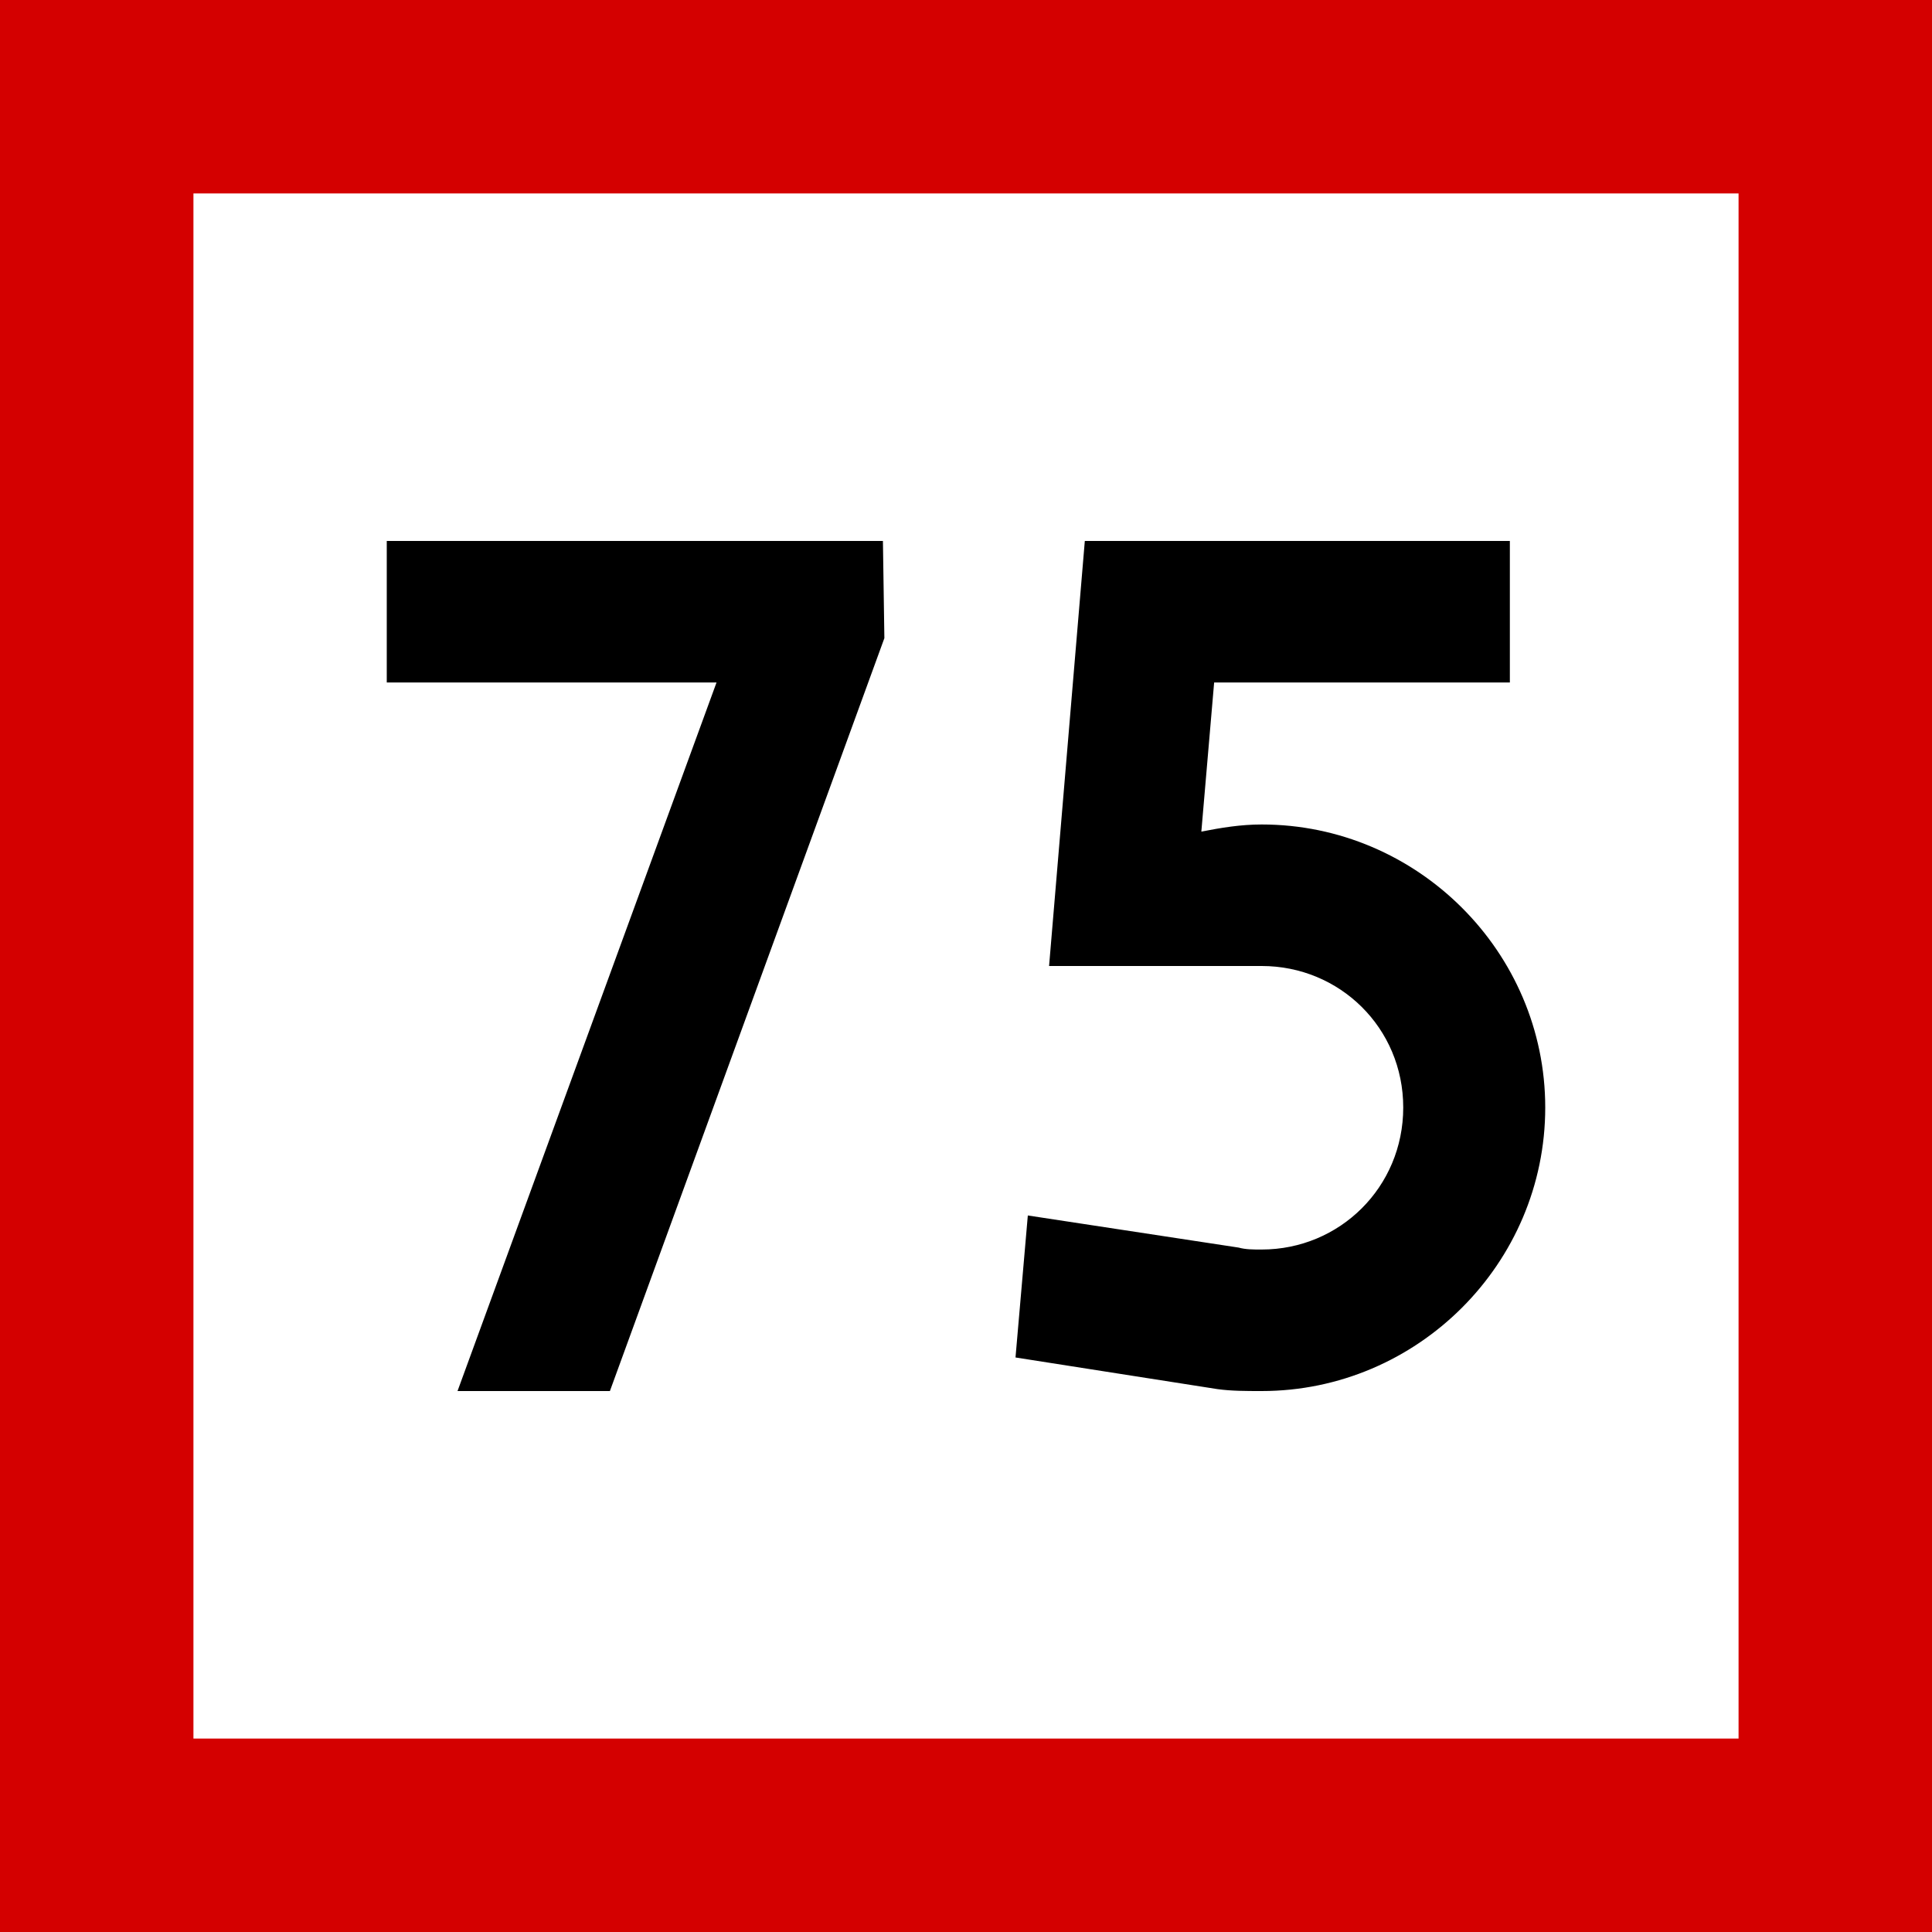 <?xml version="1.0" encoding="UTF-8"?>
<svg xmlns="http://www.w3.org/2000/svg" xmlns:xlink="http://www.w3.org/1999/xlink" width="16" height="16" viewBox="0 0 16 16">
<rect x="-1.6" y="-1.6" width="19.2" height="19.2" fill="rgb(83.137%, 0%, 0%)" fill-opacity="1"/>
<path fill-rule="nonzero" fill="rgb(100%, 100%, 100%)" fill-opacity="1" d="M 1.602 1.602 L 14.398 1.602 L 14.398 14.398 L 1.602 14.398 Z M 1.602 1.602 "/>
<path fill-rule="nonzero" fill="rgb(0%, 0%, 0%)" fill-opacity="1" d="M 3.203 5.652 L 5.934 5.652 L 3.789 11.52 L 5.051 11.52 L 7.324 5.285 L 7.312 4.48 L 3.203 4.48 Z M 10.055 5.652 L 12.504 5.652 L 12.504 4.48 L 8.984 4.48 L 8.688 8 L 10.449 8 C 11.094 8 11.621 8.512 11.621 9.172 C 11.621 9.832 11.094 10.348 10.449 10.348 C 10.375 10.348 10.316 10.348 10.258 10.332 L 8.512 10.066 L 8.41 11.242 L 10.082 11.504 C 10.199 11.52 10.316 11.52 10.449 11.52 C 11.738 11.52 12.797 10.465 12.797 9.172 C 12.797 7.883 11.738 6.828 10.449 6.828 C 10.273 6.828 10.113 6.855 9.949 6.887 Z M 10.055 5.652 "/>
</svg>
